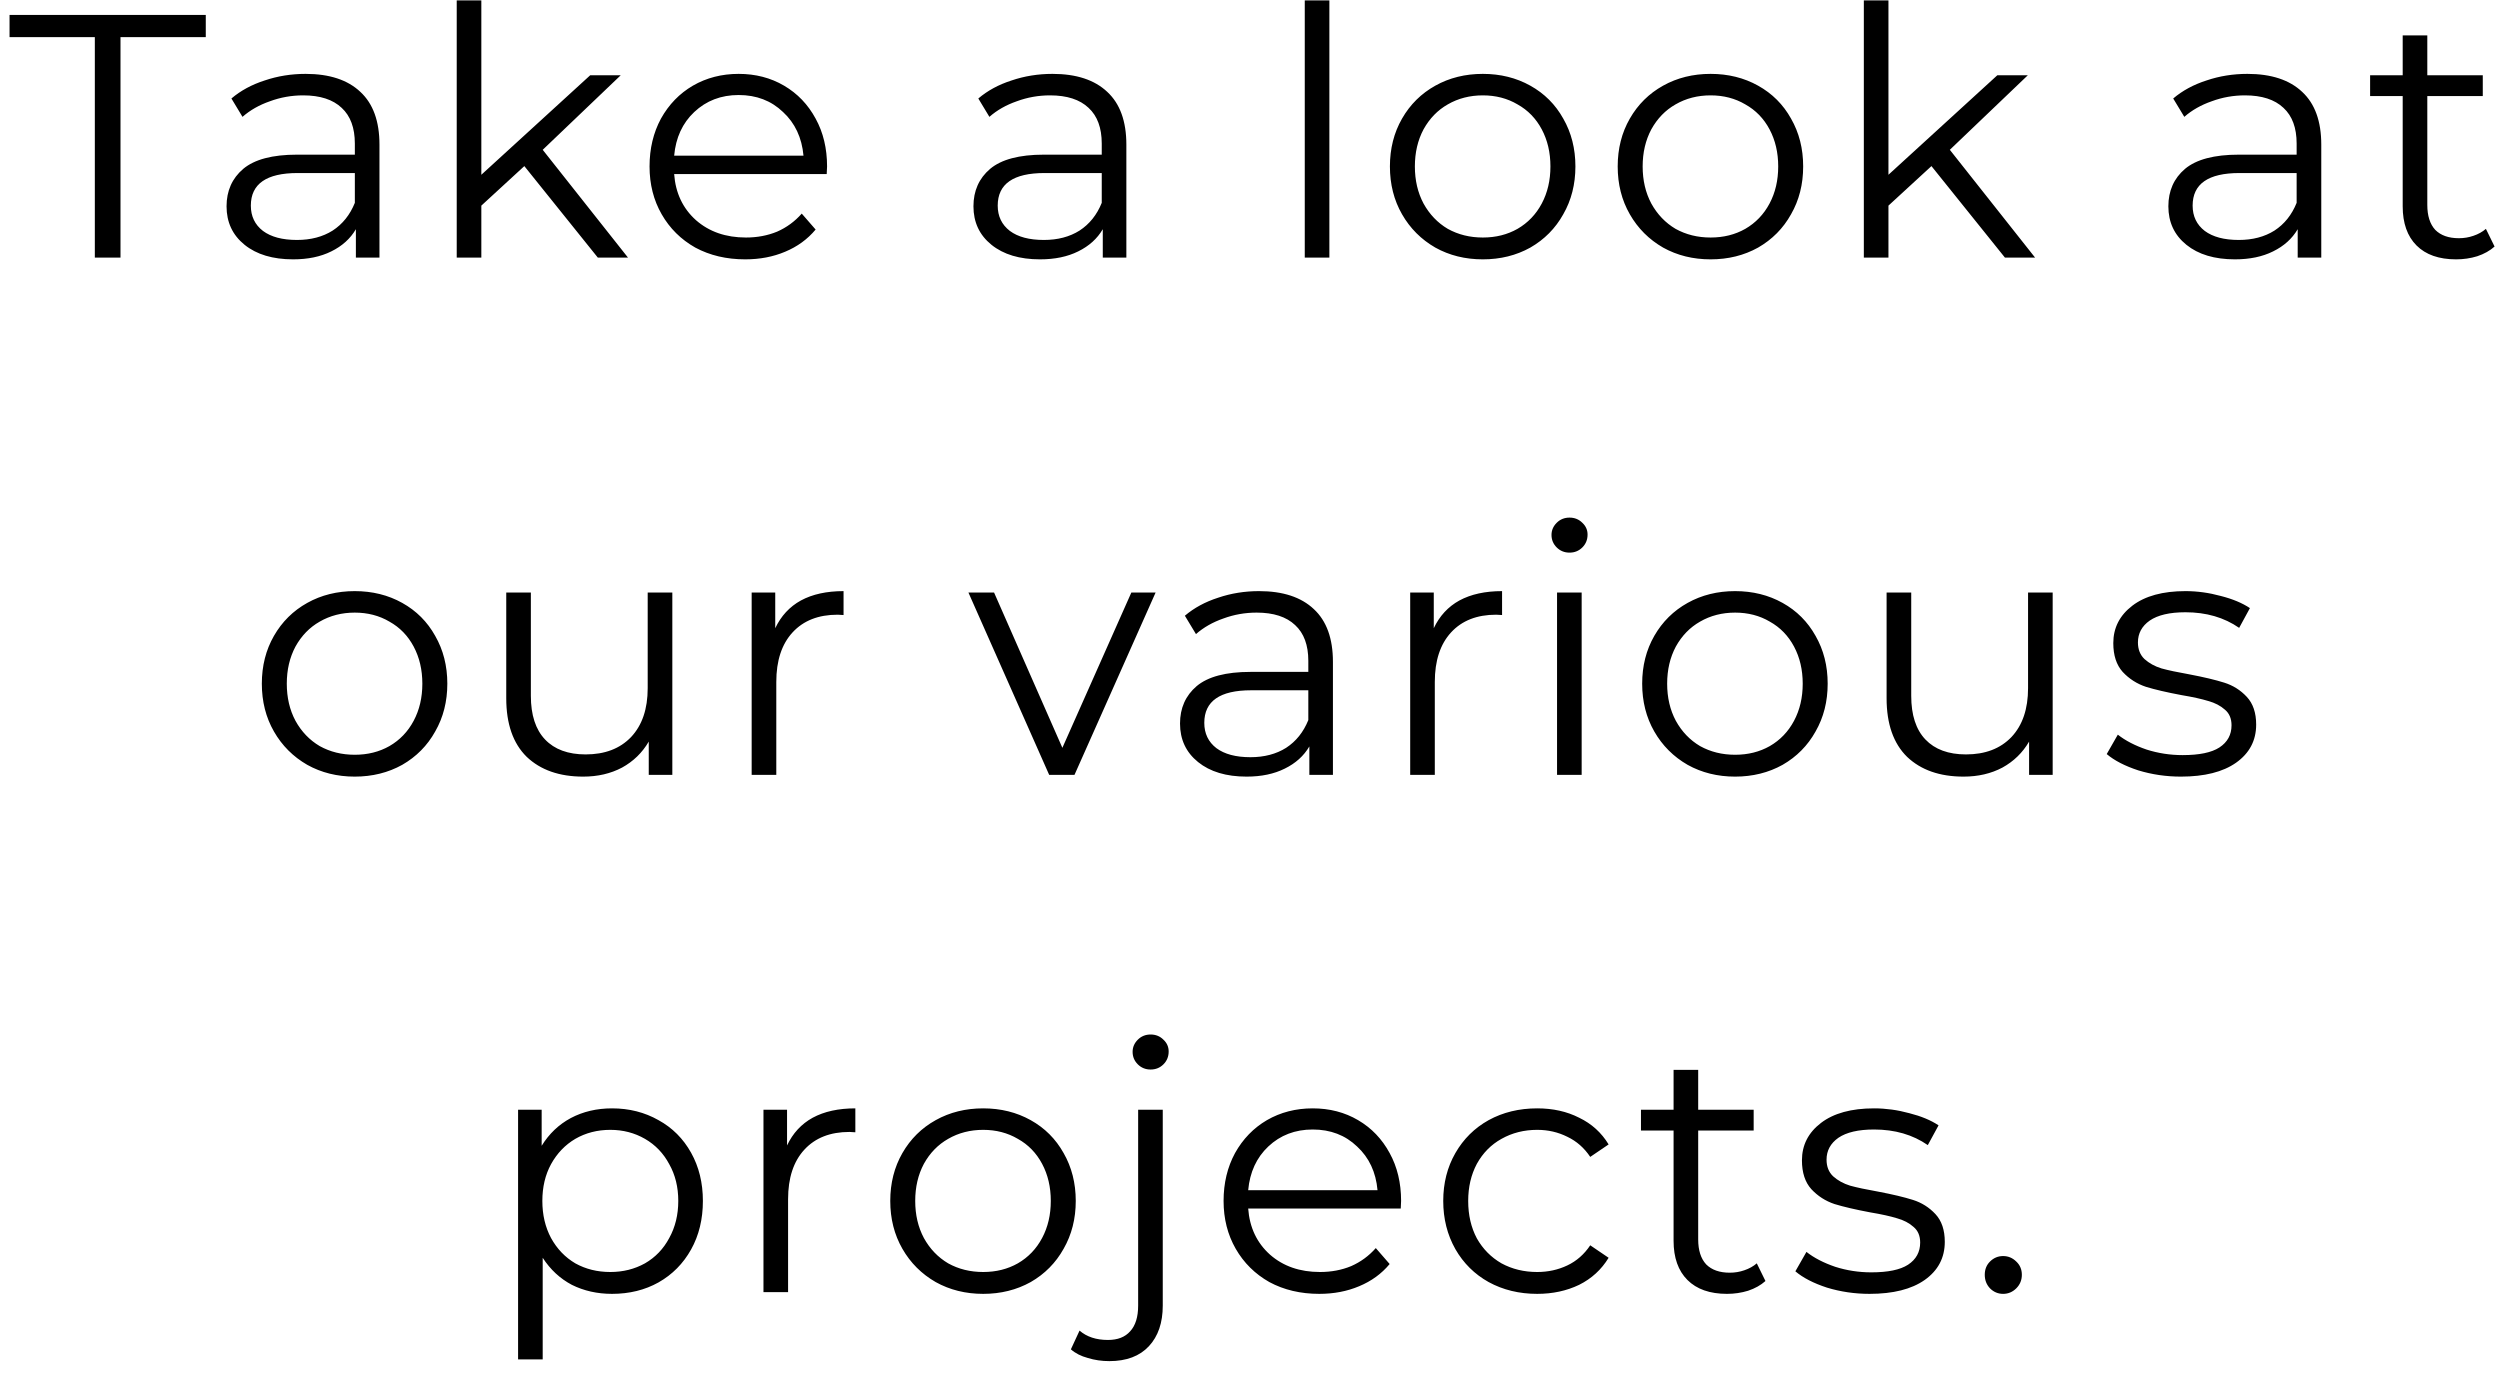 <svg width="116" height="64" viewBox="0 0 116 64" fill="none" xmlns="http://www.w3.org/2000/svg">
<path d="M4.4 1.722H0.443V0.693H9.548V1.722H5.591V11.954H4.4V1.722ZM14.181 3.428C15.285 3.428 16.132 3.706 16.722 4.264C17.312 4.811 17.607 5.626 17.607 6.71V11.954H16.513V10.635C16.256 11.075 15.875 11.418 15.371 11.665C14.878 11.911 14.288 12.034 13.601 12.034C12.658 12.034 11.907 11.809 11.349 11.359C10.791 10.908 10.512 10.313 10.512 9.573C10.512 8.855 10.77 8.275 11.285 7.836C11.81 7.396 12.641 7.176 13.778 7.176H16.465V6.661C16.465 5.932 16.261 5.38 15.854 5.004C15.446 4.618 14.851 4.425 14.068 4.425C13.532 4.425 13.017 4.516 12.523 4.699C12.03 4.87 11.606 5.111 11.252 5.422L10.738 4.57C11.167 4.205 11.681 3.926 12.282 3.733C12.883 3.529 13.515 3.428 14.181 3.428ZM13.778 11.134C14.422 11.134 14.974 10.989 15.435 10.699C15.896 10.399 16.24 9.97 16.465 9.412V8.029H13.81C12.363 8.029 11.639 8.533 11.639 9.541C11.639 10.034 11.826 10.426 12.202 10.715C12.577 10.994 13.103 11.134 13.778 11.134ZM24.329 7.707L22.334 9.541V11.954H21.192V0.017H22.334V8.109L27.386 3.492H28.802L25.182 6.951L29.14 11.954H27.74L24.329 7.707ZM38.359 8.077H31.281C31.345 8.956 31.683 9.67 32.294 10.217C32.906 10.753 33.678 11.021 34.611 11.021C35.136 11.021 35.619 10.93 36.059 10.748C36.499 10.555 36.879 10.276 37.201 9.911L37.845 10.651C37.469 11.101 36.997 11.445 36.429 11.681C35.871 11.917 35.255 12.034 34.579 12.034C33.71 12.034 32.938 11.852 32.262 11.488C31.597 11.112 31.077 10.597 30.702 9.943C30.326 9.289 30.139 8.549 30.139 7.723C30.139 6.897 30.316 6.157 30.669 5.503C31.034 4.849 31.527 4.339 32.15 3.975C32.782 3.61 33.49 3.428 34.273 3.428C35.056 3.428 35.759 3.61 36.381 3.975C37.003 4.339 37.491 4.849 37.845 5.503C38.199 6.146 38.376 6.886 38.376 7.723L38.359 8.077ZM34.273 4.409C33.458 4.409 32.772 4.672 32.214 5.197C31.667 5.712 31.356 6.388 31.281 7.224H37.282C37.206 6.388 36.89 5.712 36.332 5.197C35.785 4.672 35.099 4.409 34.273 4.409ZM48.836 3.428C49.941 3.428 50.788 3.706 51.378 4.264C51.968 4.811 52.263 5.626 52.263 6.71V11.954H51.169V10.635C50.912 11.075 50.531 11.418 50.027 11.665C49.533 11.911 48.944 12.034 48.257 12.034C47.313 12.034 46.563 11.809 46.005 11.359C45.447 10.908 45.168 10.313 45.168 9.573C45.168 8.855 45.426 8.275 45.941 7.836C46.466 7.396 47.297 7.176 48.434 7.176H51.121V6.661C51.121 5.932 50.917 5.38 50.51 5.004C50.102 4.618 49.507 4.425 48.724 4.425C48.188 4.425 47.673 4.516 47.179 4.699C46.686 4.87 46.262 5.111 45.908 5.422L45.394 4.57C45.823 4.205 46.337 3.926 46.938 3.733C47.539 3.529 48.171 3.428 48.836 3.428ZM48.434 11.134C49.078 11.134 49.63 10.989 50.091 10.699C50.552 10.399 50.896 9.97 51.121 9.412V8.029H48.466C47.018 8.029 46.294 8.533 46.294 9.541C46.294 10.034 46.482 10.426 46.858 10.715C47.233 10.994 47.758 11.134 48.434 11.134ZM60.541 0.017H61.683V11.954H60.541V0.017ZM68.803 12.034C67.988 12.034 67.253 11.852 66.599 11.488C65.945 11.112 65.43 10.597 65.055 9.943C64.679 9.289 64.492 8.549 64.492 7.723C64.492 6.897 64.679 6.157 65.055 5.503C65.43 4.849 65.945 4.339 66.599 3.975C67.253 3.61 67.988 3.428 68.803 3.428C69.618 3.428 70.353 3.61 71.007 3.975C71.661 4.339 72.171 4.849 72.535 5.503C72.911 6.157 73.099 6.897 73.099 7.723C73.099 8.549 72.911 9.289 72.535 9.943C72.171 10.597 71.661 11.112 71.007 11.488C70.353 11.852 69.618 12.034 68.803 12.034ZM68.803 11.021C69.404 11.021 69.94 10.887 70.412 10.619C70.894 10.34 71.27 9.948 71.538 9.444C71.806 8.94 71.94 8.367 71.94 7.723C71.94 7.08 71.806 6.506 71.538 6.002C71.27 5.498 70.894 5.111 70.412 4.843C69.94 4.564 69.404 4.425 68.803 4.425C68.203 4.425 67.661 4.564 67.178 4.843C66.706 5.111 66.331 5.498 66.052 6.002C65.784 6.506 65.65 7.08 65.65 7.723C65.65 8.367 65.784 8.94 66.052 9.444C66.331 9.948 66.706 10.34 67.178 10.619C67.661 10.887 68.203 11.021 68.803 11.021ZM79.372 12.034C78.557 12.034 77.822 11.852 77.168 11.488C76.514 11.112 75.999 10.597 75.624 9.943C75.248 9.289 75.061 8.549 75.061 7.723C75.061 6.897 75.248 6.157 75.624 5.503C75.999 4.849 76.514 4.339 77.168 3.975C77.822 3.61 78.557 3.428 79.372 3.428C80.187 3.428 80.922 3.61 81.576 3.975C82.23 4.339 82.74 4.849 83.104 5.503C83.48 6.157 83.667 6.897 83.667 7.723C83.667 8.549 83.48 9.289 83.104 9.943C82.74 10.597 82.23 11.112 81.576 11.488C80.922 11.852 80.187 12.034 79.372 12.034ZM79.372 11.021C79.973 11.021 80.509 10.887 80.981 10.619C81.463 10.34 81.839 9.948 82.107 9.444C82.375 8.94 82.509 8.367 82.509 7.723C82.509 7.08 82.375 6.506 82.107 6.002C81.839 5.498 81.463 5.111 80.981 4.843C80.509 4.564 79.973 4.425 79.372 4.425C78.771 4.425 78.23 4.564 77.747 4.843C77.275 5.111 76.9 5.498 76.621 6.002C76.353 6.506 76.219 7.08 76.219 7.723C76.219 8.367 76.353 8.94 76.621 9.444C76.9 9.948 77.275 10.34 77.747 10.619C78.23 10.887 78.771 11.021 79.372 11.021ZM89.619 7.707L87.624 9.541V11.954H86.482V0.017H87.624V8.109L92.676 3.492H94.091L90.472 6.951L94.429 11.954H93.03L89.619 7.707ZM104.28 3.428C105.385 3.428 106.232 3.706 106.822 4.264C107.412 4.811 107.707 5.626 107.707 6.71V11.954H106.613V10.635C106.355 11.075 105.975 11.418 105.47 11.665C104.977 11.911 104.387 12.034 103.701 12.034C102.757 12.034 102.006 11.809 101.449 11.359C100.891 10.908 100.612 10.313 100.612 9.573C100.612 8.855 100.869 8.275 101.384 7.836C101.91 7.396 102.741 7.176 103.878 7.176H106.564V6.661C106.564 5.932 106.361 5.38 105.953 5.004C105.546 4.618 104.95 4.425 104.167 4.425C103.631 4.425 103.116 4.516 102.623 4.699C102.13 4.87 101.706 5.111 101.352 5.422L100.837 4.57C101.266 4.205 101.781 3.926 102.382 3.733C102.982 3.529 103.615 3.428 104.28 3.428ZM103.878 11.134C104.521 11.134 105.074 10.989 105.535 10.699C105.996 10.399 106.339 9.97 106.564 9.412V8.029H103.91C102.462 8.029 101.738 8.533 101.738 9.541C101.738 10.034 101.926 10.426 102.301 10.715C102.677 10.994 103.202 11.134 103.878 11.134ZM115.748 11.439C115.534 11.632 115.265 11.783 114.944 11.89C114.633 11.986 114.305 12.034 113.962 12.034C113.169 12.034 112.557 11.82 112.128 11.391C111.699 10.962 111.485 10.356 111.485 9.573V4.457H109.973V3.492H111.485V1.642H112.627V3.492H115.201V4.457H112.627V9.509C112.627 10.013 112.75 10.399 112.997 10.667C113.254 10.925 113.619 11.053 114.091 11.053C114.327 11.053 114.552 11.016 114.767 10.941C114.992 10.866 115.185 10.758 115.346 10.619L115.748 11.439ZM16.46 36.035C15.645 36.035 14.91 35.852 14.256 35.488C13.602 35.112 13.087 34.597 12.712 33.943C12.336 33.289 12.149 32.549 12.149 31.723C12.149 30.897 12.336 30.157 12.712 29.503C13.087 28.849 13.602 28.339 14.256 27.975C14.91 27.61 15.645 27.428 16.46 27.428C17.275 27.428 18.01 27.61 18.664 27.975C19.318 28.339 19.828 28.849 20.192 29.503C20.568 30.157 20.756 30.897 20.756 31.723C20.756 32.549 20.568 33.289 20.192 33.943C19.828 34.597 19.318 35.112 18.664 35.488C18.01 35.852 17.275 36.035 16.46 36.035ZM16.46 35.021C17.061 35.021 17.597 34.887 18.069 34.619C18.552 34.34 18.927 33.949 19.195 33.444C19.463 32.94 19.597 32.367 19.597 31.723C19.597 31.079 19.463 30.506 19.195 30.002C18.927 29.498 18.552 29.111 18.069 28.843C17.597 28.564 17.061 28.425 16.46 28.425C15.86 28.425 15.318 28.564 14.835 28.843C14.363 29.111 13.988 29.498 13.709 30.002C13.441 30.506 13.307 31.079 13.307 31.723C13.307 32.367 13.441 32.94 13.709 33.444C13.988 33.949 14.363 34.34 14.835 34.619C15.318 34.887 15.86 35.021 16.46 35.021ZM31.196 27.492V35.954H30.102V34.41C29.802 34.925 29.389 35.327 28.863 35.616C28.337 35.895 27.737 36.035 27.061 36.035C25.956 36.035 25.082 35.729 24.439 35.117C23.806 34.495 23.49 33.589 23.49 32.399V27.492H24.632V32.286C24.632 33.176 24.852 33.852 25.292 34.313C25.731 34.774 26.359 35.005 27.174 35.005C28.064 35.005 28.767 34.737 29.281 34.2C29.796 33.654 30.053 32.897 30.053 31.932V27.492H31.196ZM35.971 29.149C36.24 28.581 36.636 28.151 37.162 27.862C37.698 27.572 38.358 27.428 39.141 27.428V28.538L38.867 28.522C37.977 28.522 37.28 28.795 36.776 29.342C36.272 29.889 36.02 30.656 36.02 31.643V35.954H34.877V27.492H35.971V29.149ZM53.621 27.492L49.856 35.954H48.682L44.934 27.492H46.124L49.294 34.699L52.495 27.492H53.621ZM58.421 27.428C59.526 27.428 60.373 27.706 60.963 28.264C61.553 28.811 61.848 29.626 61.848 30.709V35.954H60.754V34.635C60.496 35.075 60.116 35.418 59.612 35.664C59.118 35.911 58.528 36.035 57.842 36.035C56.898 36.035 56.147 35.809 55.59 35.359C55.032 34.908 54.753 34.313 54.753 33.573C54.753 32.855 55.011 32.275 55.525 31.836C56.051 31.396 56.882 31.176 58.019 31.176H60.706V30.661C60.706 29.932 60.502 29.38 60.094 29.004C59.687 28.618 59.091 28.425 58.309 28.425C57.772 28.425 57.257 28.516 56.764 28.698C56.271 28.87 55.847 29.111 55.493 29.422L54.978 28.57C55.407 28.205 55.922 27.926 56.523 27.733C57.123 27.529 57.756 27.428 58.421 27.428ZM58.019 35.134C58.662 35.134 59.215 34.989 59.676 34.699C60.137 34.399 60.48 33.97 60.706 33.412V32.029H58.051C56.603 32.029 55.879 32.533 55.879 33.541C55.879 34.034 56.067 34.426 56.442 34.715C56.818 34.994 57.343 35.134 58.019 35.134ZM66.527 29.149C66.795 28.581 67.192 28.151 67.717 27.862C68.254 27.572 68.913 27.428 69.696 27.428V28.538L69.423 28.522C68.532 28.522 67.835 28.795 67.331 29.342C66.827 29.889 66.575 30.656 66.575 31.643V35.954H65.433V27.492H66.527V29.149ZM72.247 27.492H73.389V35.954H72.247V27.492ZM72.826 25.642C72.59 25.642 72.392 25.561 72.231 25.401C72.07 25.24 71.99 25.047 71.99 24.821C71.99 24.607 72.07 24.419 72.231 24.258C72.392 24.097 72.59 24.017 72.826 24.017C73.062 24.017 73.26 24.097 73.421 24.258C73.582 24.409 73.663 24.591 73.663 24.805C73.663 25.041 73.582 25.24 73.421 25.401C73.26 25.561 73.062 25.642 72.826 25.642ZM80.509 36.035C79.694 36.035 78.959 35.852 78.305 35.488C77.651 35.112 77.136 34.597 76.76 33.943C76.385 33.289 76.197 32.549 76.197 31.723C76.197 30.897 76.385 30.157 76.76 29.503C77.136 28.849 77.651 28.339 78.305 27.975C78.959 27.61 79.694 27.428 80.509 27.428C81.324 27.428 82.059 27.61 82.713 27.975C83.367 28.339 83.876 28.849 84.241 29.503C84.617 30.157 84.804 30.897 84.804 31.723C84.804 32.549 84.617 33.289 84.241 33.943C83.876 34.597 83.367 35.112 82.713 35.488C82.059 35.852 81.324 36.035 80.509 36.035ZM80.509 35.021C81.109 35.021 81.646 34.887 82.118 34.619C82.6 34.34 82.976 33.949 83.244 33.444C83.512 32.94 83.646 32.367 83.646 31.723C83.646 31.079 83.512 30.506 83.244 30.002C82.976 29.498 82.6 29.111 82.118 28.843C81.646 28.564 81.109 28.425 80.509 28.425C79.908 28.425 79.367 28.564 78.884 28.843C78.412 29.111 78.037 29.498 77.758 30.002C77.49 30.506 77.356 31.079 77.356 31.723C77.356 32.367 77.49 32.94 77.758 33.444C78.037 33.949 78.412 34.34 78.884 34.619C79.367 34.887 79.908 35.021 80.509 35.021ZM95.244 27.492V35.954H94.15V34.41C93.85 34.925 93.437 35.327 92.912 35.616C92.386 35.895 91.786 36.035 91.11 36.035C90.005 36.035 89.131 35.729 88.488 35.117C87.855 34.495 87.538 33.589 87.538 32.399V27.492H88.681V32.286C88.681 33.176 88.9 33.852 89.34 34.313C89.78 34.774 90.407 35.005 91.222 35.005C92.113 35.005 92.815 34.737 93.33 34.2C93.845 33.654 94.102 32.897 94.102 31.932V27.492H95.244ZM101.195 36.035C100.508 36.035 99.849 35.938 99.216 35.745C98.594 35.541 98.106 35.289 97.752 34.989L98.267 34.088C98.621 34.367 99.066 34.597 99.602 34.78C100.138 34.951 100.696 35.037 101.275 35.037C102.047 35.037 102.616 34.919 102.98 34.683C103.356 34.437 103.543 34.093 103.543 33.654C103.543 33.343 103.441 33.101 103.238 32.93C103.034 32.747 102.776 32.613 102.465 32.527C102.154 32.431 101.742 32.34 101.227 32.254C100.54 32.125 99.988 31.997 99.57 31.868C99.151 31.728 98.792 31.498 98.492 31.176C98.202 30.854 98.057 30.409 98.057 29.841C98.057 29.133 98.352 28.554 98.942 28.103C99.532 27.653 100.353 27.428 101.404 27.428C101.951 27.428 102.498 27.503 103.045 27.653C103.592 27.792 104.042 27.98 104.396 28.216L103.897 29.133C103.2 28.65 102.369 28.409 101.404 28.409C100.674 28.409 100.122 28.538 99.747 28.795C99.382 29.052 99.2 29.39 99.2 29.809C99.2 30.13 99.302 30.388 99.505 30.581C99.72 30.774 99.983 30.919 100.294 31.015C100.605 31.101 101.034 31.192 101.581 31.289C102.256 31.417 102.798 31.546 103.205 31.675C103.613 31.803 103.962 32.023 104.251 32.334C104.541 32.645 104.686 33.074 104.686 33.621C104.686 34.361 104.375 34.951 103.752 35.391C103.141 35.82 102.288 36.035 101.195 36.035ZM28.399 51.428C29.193 51.428 29.911 51.61 30.555 51.975C31.198 52.328 31.702 52.833 32.067 53.487C32.432 54.141 32.614 54.886 32.614 55.723C32.614 56.57 32.432 57.321 32.067 57.975C31.702 58.63 31.198 59.139 30.555 59.504C29.922 59.858 29.203 60.035 28.399 60.035C27.713 60.035 27.091 59.895 26.533 59.616C25.986 59.327 25.535 58.908 25.181 58.361V63.075H24.039V51.492H25.133V53.165C25.477 52.607 25.927 52.178 26.485 51.878C27.053 51.578 27.691 51.428 28.399 51.428ZM28.319 59.021C28.909 59.021 29.445 58.887 29.927 58.619C30.41 58.34 30.785 57.949 31.053 57.444C31.332 56.94 31.472 56.367 31.472 55.723C31.472 55.08 31.332 54.511 31.053 54.018C30.785 53.514 30.41 53.122 29.927 52.843C29.445 52.565 28.909 52.425 28.319 52.425C27.718 52.425 27.176 52.565 26.694 52.843C26.222 53.122 25.846 53.514 25.568 54.018C25.299 54.511 25.165 55.08 25.165 55.723C25.165 56.367 25.299 56.94 25.568 57.444C25.846 57.949 26.222 58.34 26.694 58.619C27.176 58.887 27.718 59.021 28.319 59.021ZM36.519 53.149C36.787 52.581 37.184 52.151 37.71 51.862C38.246 51.572 38.906 51.428 39.688 51.428V52.538L39.415 52.522C38.525 52.522 37.828 52.795 37.324 53.342C36.819 53.889 36.567 54.656 36.567 55.643V59.954H35.425V51.492H36.519V53.149ZM45.62 60.035C44.804 60.035 44.07 59.852 43.416 59.488C42.761 59.112 42.246 58.597 41.871 57.943C41.496 57.289 41.308 56.549 41.308 55.723C41.308 54.897 41.496 54.157 41.871 53.503C42.246 52.849 42.761 52.339 43.416 51.975C44.07 51.61 44.804 51.428 45.62 51.428C46.435 51.428 47.169 51.61 47.824 51.975C48.478 52.339 48.987 52.849 49.352 53.503C49.727 54.157 49.915 54.897 49.915 55.723C49.915 56.549 49.727 57.289 49.352 57.943C48.987 58.597 48.478 59.112 47.824 59.488C47.169 59.852 46.435 60.035 45.62 60.035ZM45.62 59.021C46.22 59.021 46.756 58.887 47.228 58.619C47.711 58.34 48.086 57.949 48.354 57.444C48.623 56.94 48.757 56.367 48.757 55.723C48.757 55.08 48.623 54.506 48.354 54.002C48.086 53.498 47.711 53.111 47.228 52.843C46.756 52.565 46.22 52.425 45.62 52.425C45.019 52.425 44.477 52.565 43.995 52.843C43.523 53.111 43.147 53.498 42.868 54.002C42.6 54.506 42.466 55.08 42.466 55.723C42.466 56.367 42.6 56.94 42.868 57.444C43.147 57.949 43.523 58.34 43.995 58.619C44.477 58.887 45.019 59.021 45.62 59.021ZM51.475 63.156C51.121 63.156 50.788 63.107 50.477 63.011C50.156 62.925 49.893 62.791 49.689 62.609L50.091 61.74C50.424 62.029 50.863 62.174 51.41 62.174C51.861 62.174 52.204 62.04 52.44 61.772C52.687 61.504 52.81 61.107 52.81 60.581V51.492H53.952V60.581C53.952 61.375 53.738 62.003 53.309 62.464C52.88 62.925 52.268 63.156 51.475 63.156ZM53.389 49.626C53.153 49.626 52.955 49.545 52.794 49.385C52.633 49.224 52.553 49.031 52.553 48.805C52.553 48.591 52.633 48.403 52.794 48.242C52.955 48.081 53.153 48.001 53.389 48.001C53.625 48.001 53.824 48.081 53.984 48.242C54.145 48.392 54.226 48.575 54.226 48.789C54.226 49.025 54.145 49.224 53.984 49.385C53.824 49.545 53.625 49.626 53.389 49.626ZM64.995 56.077H57.916C57.981 56.956 58.319 57.67 58.93 58.217C59.541 58.753 60.313 59.021 61.247 59.021C61.772 59.021 62.255 58.93 62.694 58.748C63.134 58.554 63.515 58.276 63.837 57.911L64.48 58.651C64.105 59.102 63.633 59.445 63.065 59.681C62.507 59.917 61.89 60.035 61.214 60.035C60.346 60.035 59.574 59.852 58.898 59.488C58.233 59.112 57.713 58.597 57.337 57.943C56.962 57.289 56.774 56.549 56.774 55.723C56.774 54.897 56.951 54.157 57.305 53.503C57.67 52.849 58.163 52.339 58.785 51.975C59.418 51.61 60.126 51.428 60.909 51.428C61.692 51.428 62.394 51.61 63.016 51.975C63.638 52.339 64.126 52.849 64.48 53.503C64.834 54.146 65.011 54.886 65.011 55.723L64.995 56.077ZM60.909 52.409C60.094 52.409 59.407 52.672 58.849 53.197C58.303 53.712 57.992 54.388 57.916 55.224H63.917C63.842 54.388 63.526 53.712 62.968 53.197C62.421 52.672 61.735 52.409 60.909 52.409ZM71.326 60.035C70.489 60.035 69.739 59.852 69.073 59.488C68.419 59.123 67.904 58.614 67.529 57.959C67.154 57.294 66.966 56.549 66.966 55.723C66.966 54.897 67.154 54.157 67.529 53.503C67.904 52.849 68.419 52.339 69.073 51.975C69.739 51.61 70.489 51.428 71.326 51.428C72.055 51.428 72.704 51.572 73.272 51.862C73.852 52.141 74.307 52.554 74.64 53.101L73.787 53.68C73.508 53.262 73.154 52.951 72.725 52.747C72.296 52.532 71.83 52.425 71.326 52.425C70.715 52.425 70.162 52.565 69.669 52.843C69.186 53.111 68.805 53.498 68.526 54.002C68.258 54.506 68.124 55.08 68.124 55.723C68.124 56.377 68.258 56.956 68.526 57.461C68.805 57.954 69.186 58.34 69.669 58.619C70.162 58.887 70.715 59.021 71.326 59.021C71.83 59.021 72.296 58.919 72.725 58.715C73.154 58.512 73.508 58.2 73.787 57.782L74.64 58.361C74.307 58.908 73.852 59.327 73.272 59.616C72.693 59.895 72.044 60.035 71.326 60.035ZM81.917 59.439C81.702 59.632 81.434 59.782 81.113 59.89C80.802 59.986 80.474 60.035 80.131 60.035C79.338 60.035 78.726 59.82 78.297 59.391C77.868 58.962 77.654 58.356 77.654 57.573V52.457H76.141V51.492H77.654V49.642H78.796V51.492H81.37V52.457H78.796V57.509C78.796 58.013 78.919 58.399 79.166 58.667C79.423 58.925 79.788 59.053 80.26 59.053C80.496 59.053 80.721 59.016 80.936 58.941C81.161 58.865 81.354 58.758 81.515 58.619L81.917 59.439ZM86.747 60.035C86.061 60.035 85.401 59.938 84.769 59.745C84.146 59.541 83.658 59.289 83.305 58.989L83.819 58.088C84.173 58.367 84.618 58.597 85.155 58.78C85.691 58.951 86.249 59.037 86.828 59.037C87.6 59.037 88.168 58.919 88.533 58.683C88.908 58.437 89.096 58.093 89.096 57.654C89.096 57.343 88.994 57.101 88.79 56.93C88.587 56.747 88.329 56.613 88.018 56.527C87.707 56.431 87.294 56.34 86.779 56.254C86.093 56.125 85.541 55.996 85.122 55.868C84.704 55.728 84.345 55.498 84.045 55.176C83.755 54.854 83.61 54.409 83.61 53.841C83.61 53.133 83.905 52.554 84.495 52.103C85.085 51.653 85.905 51.428 86.956 51.428C87.503 51.428 88.05 51.503 88.597 51.653C89.144 51.792 89.595 51.98 89.949 52.216L89.45 53.133C88.753 52.65 87.922 52.409 86.956 52.409C86.227 52.409 85.675 52.538 85.299 52.795C84.935 53.053 84.752 53.39 84.752 53.809C84.752 54.13 84.854 54.388 85.058 54.581C85.273 54.774 85.535 54.919 85.846 55.015C86.157 55.101 86.586 55.192 87.133 55.289C87.809 55.417 88.351 55.546 88.758 55.675C89.166 55.803 89.514 56.023 89.804 56.334C90.094 56.645 90.238 57.074 90.238 57.621C90.238 58.361 89.927 58.951 89.305 59.391C88.694 59.82 87.841 60.035 86.747 60.035ZM92.945 60.035C92.709 60.035 92.505 59.949 92.334 59.777C92.173 59.605 92.093 59.396 92.093 59.15C92.093 58.903 92.173 58.699 92.334 58.538C92.505 58.367 92.709 58.281 92.945 58.281C93.181 58.281 93.385 58.367 93.557 58.538C93.728 58.699 93.814 58.903 93.814 59.15C93.814 59.396 93.728 59.605 93.557 59.777C93.385 59.949 93.181 60.035 92.945 60.035Z" fill="black"/>
</svg>
